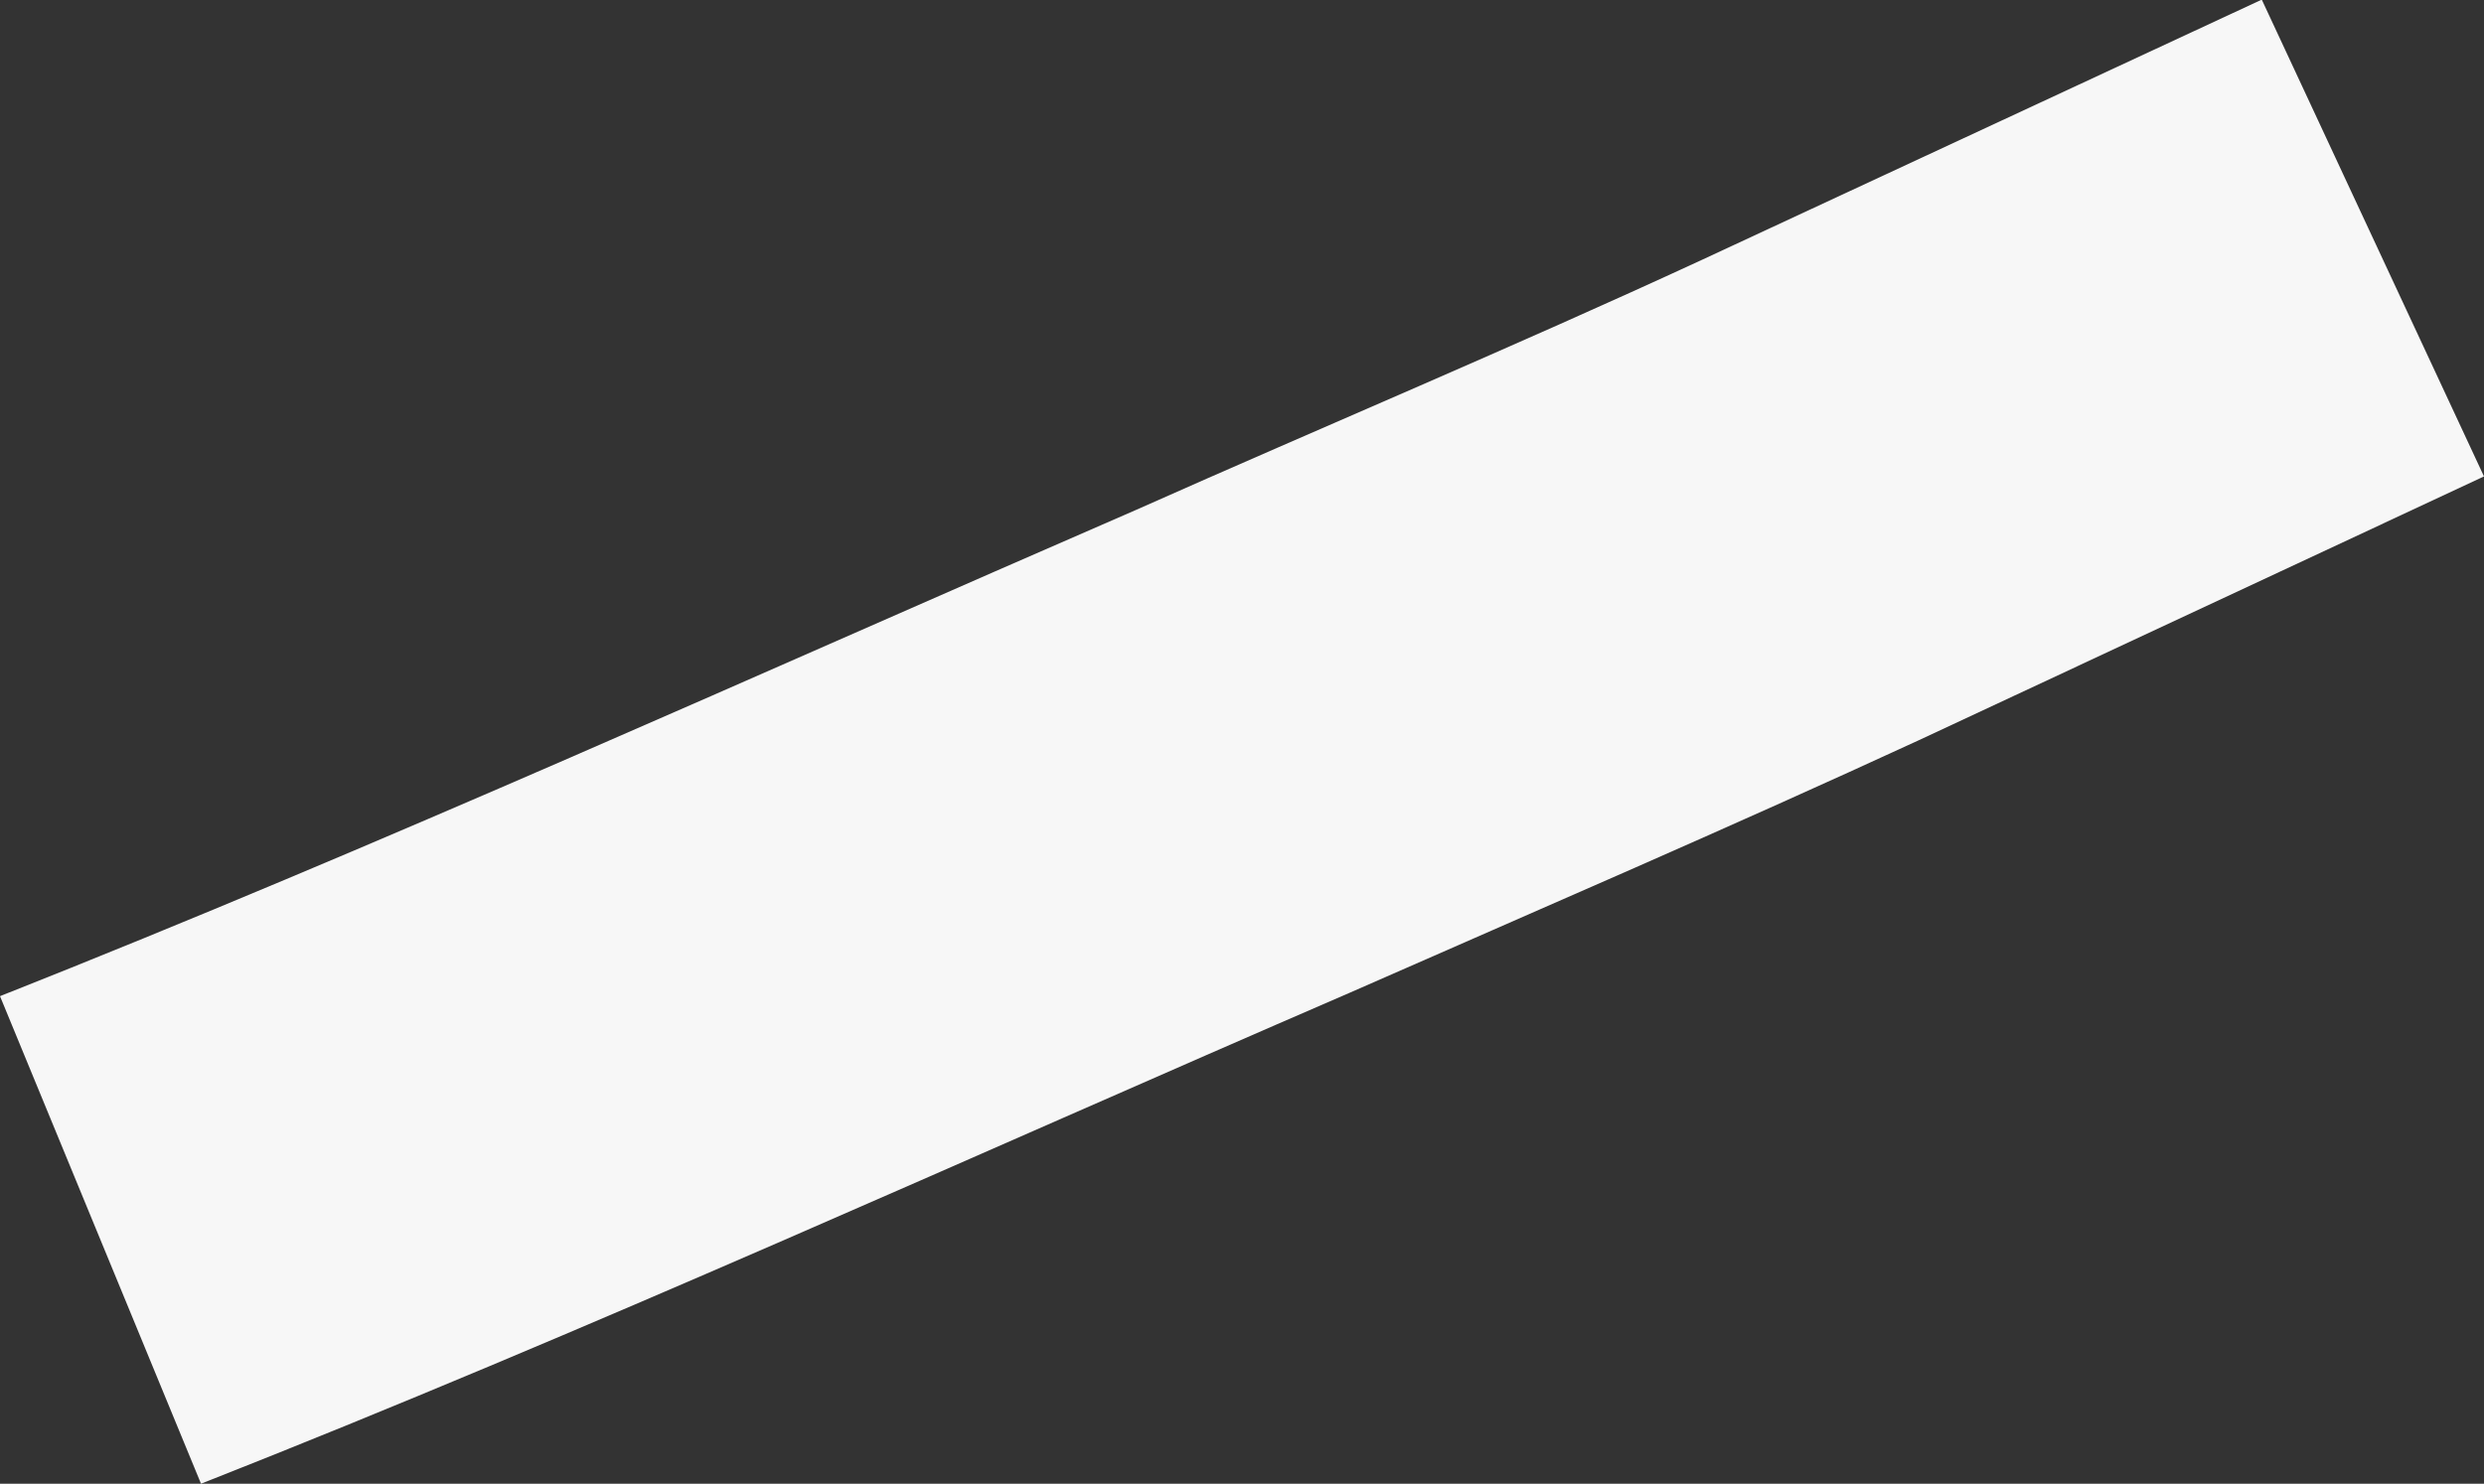 <svg xmlns="http://www.w3.org/2000/svg" width="8.032" height="4.799" viewBox="0 0 8.032 4.799"><rect x="0" y="0" width="8.032" height="4.799" fill="#333333" stroke="none"/><defs><style>.a{fill:#f7f7f7;}</style></defs><path class="a" d="M641.623,692.477l.718,1.541-1.827.853c-.609.281-1.229.548-1.843.818-1.239.536-2.458,1.093-3.712,1.587l-.65-1.577c1.238-.49,2.451-1.042,3.674-1.573.609-.271,1.218-.526,1.828-.808l1.811-.842" transform="translate(-634.309 -692.477)"/></svg>